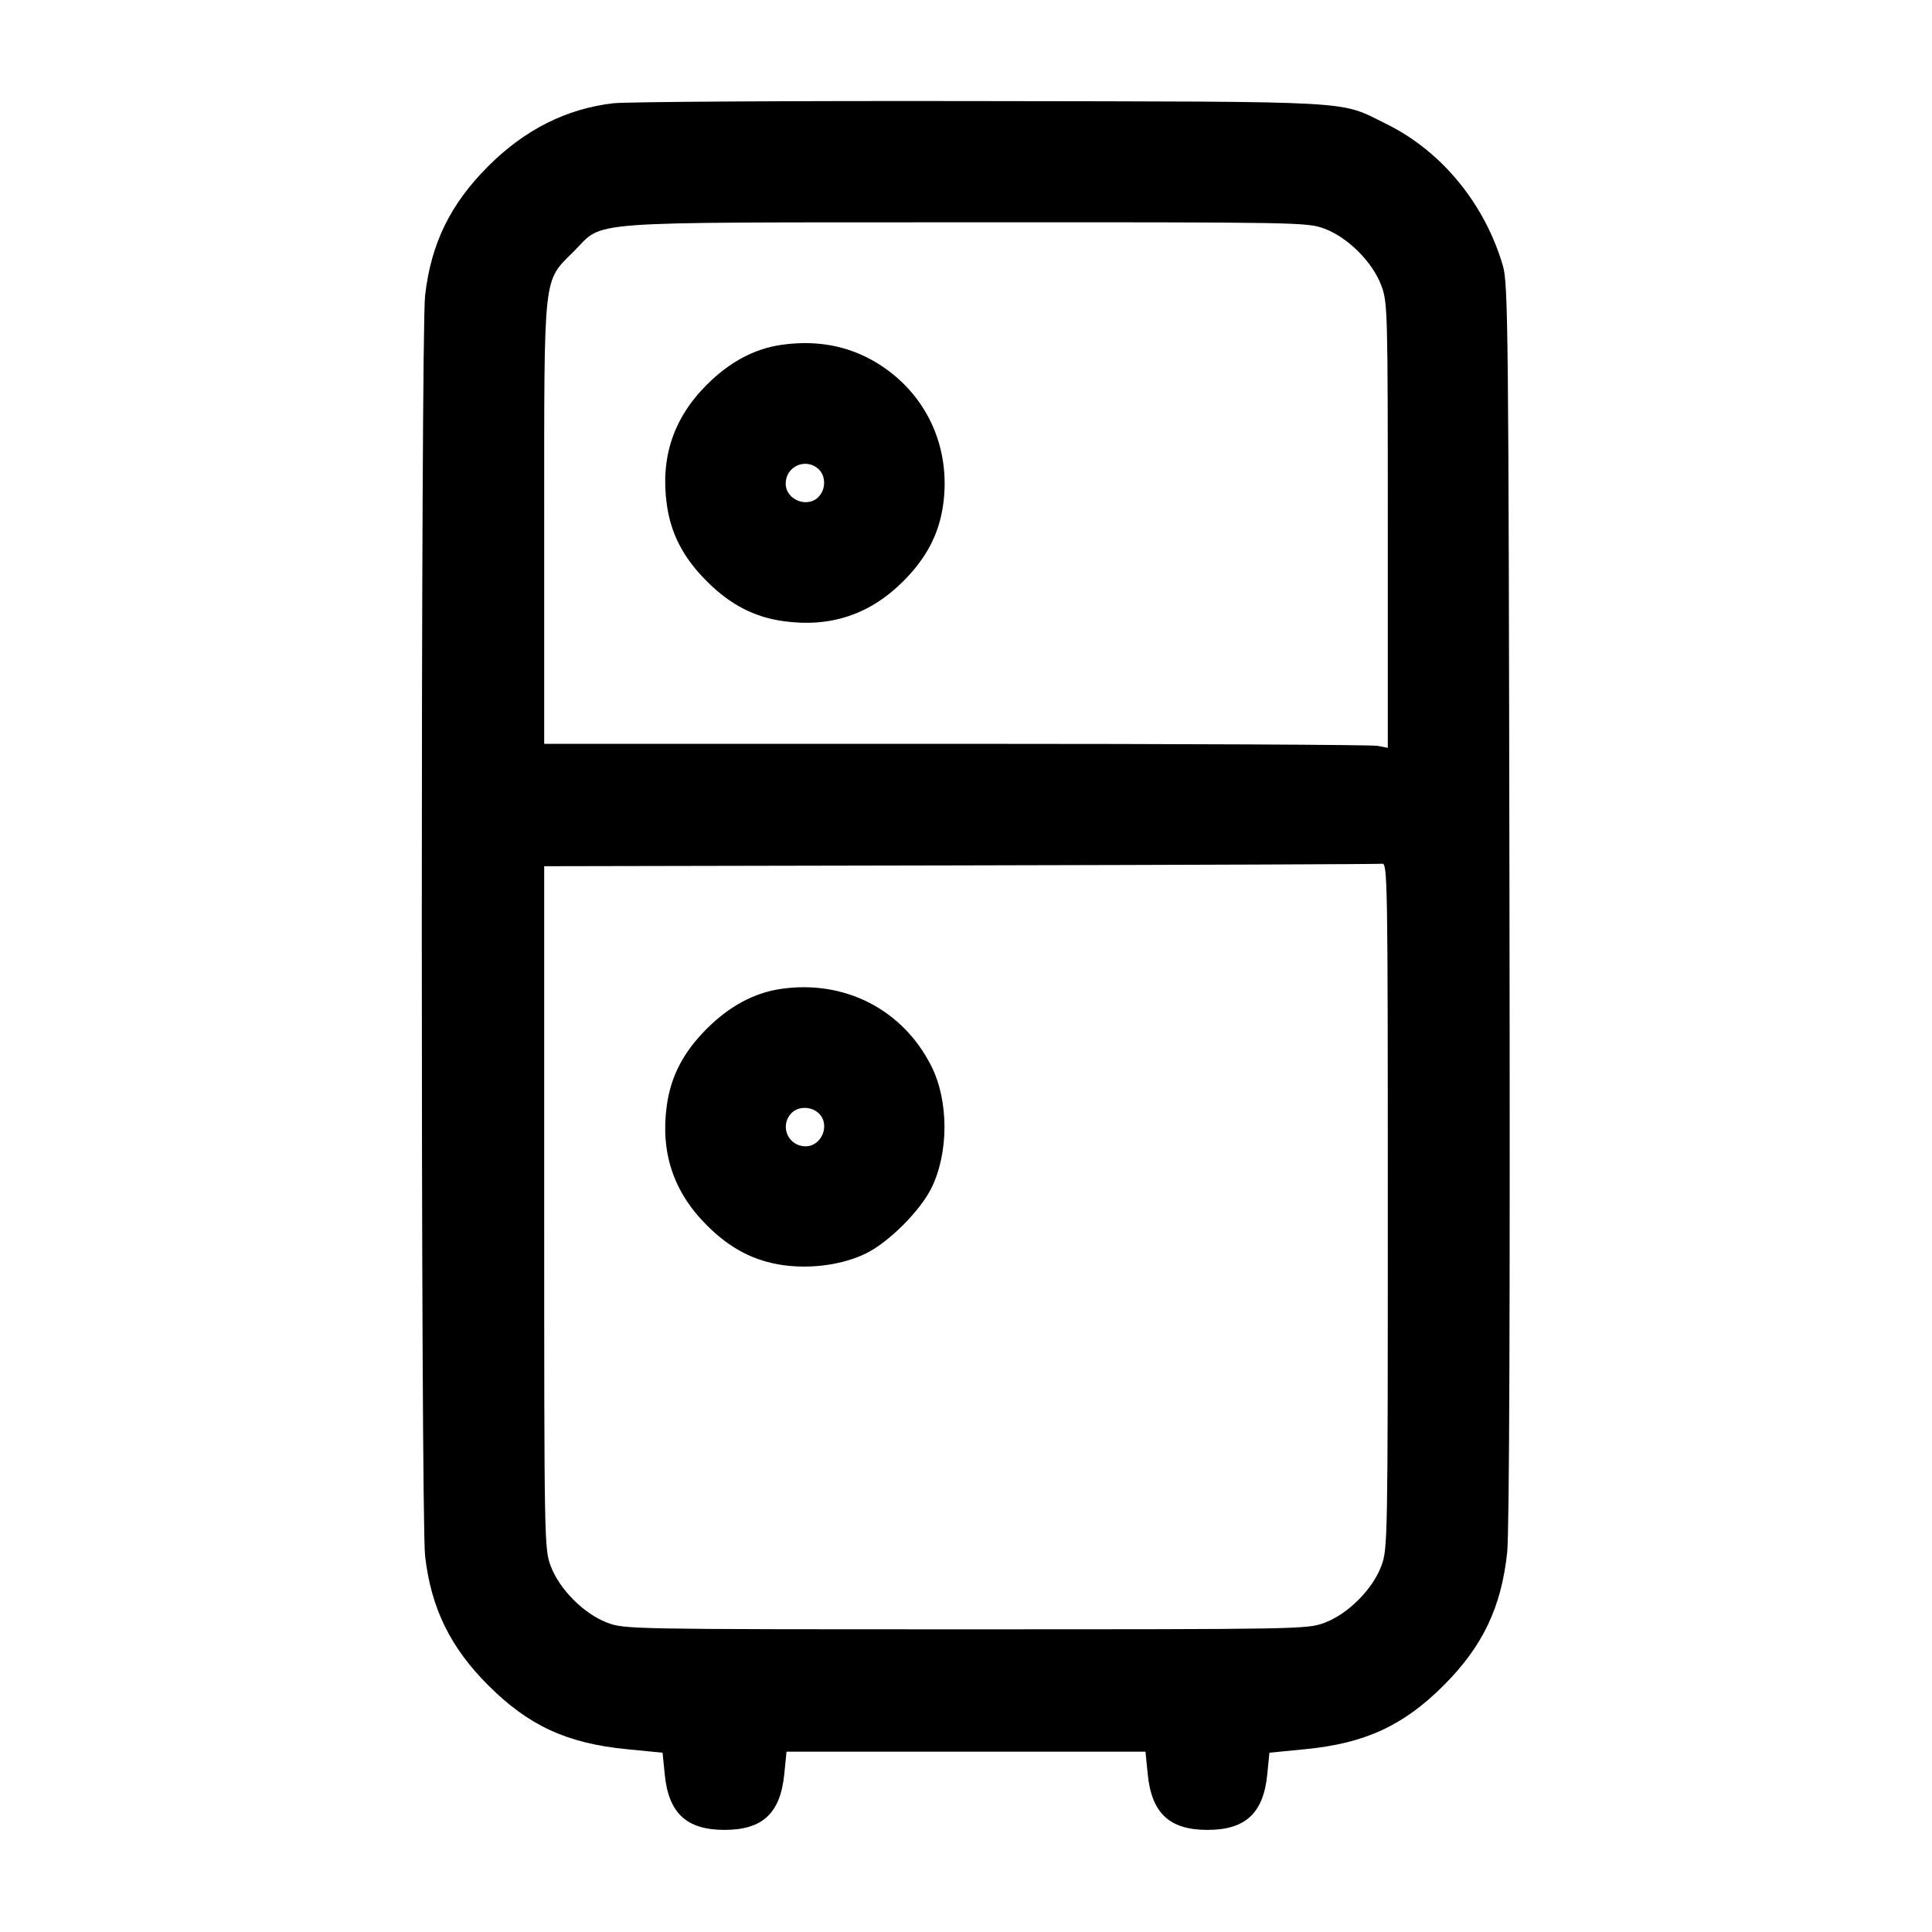 <svg width="40" height="40" viewBox="0 0 40 40" fill="none" xmlns="http://www.w3.org/2000/svg"><path d="M12.694 2.138 C 11.719 2.254,10.863 2.686,10.108 3.441 C 9.322 4.227,8.924 5.042,8.801 6.118 C 8.710 6.911,8.710 31.422,8.801 32.215 C 8.924 33.292,9.322 34.107,10.108 34.892 C 10.943 35.727,11.737 36.094,12.974 36.215 L 13.718 36.288 13.763 36.739 C 13.842 37.541,14.215 37.886,15.000 37.886 C 15.789 37.886,16.158 37.541,16.238 36.729 L 16.284 36.267 20.000 36.267 L 23.716 36.267 23.762 36.729 C 23.842 37.541,24.211 37.886,25.000 37.886 C 25.785 37.886,26.158 37.541,26.237 36.739 L 26.282 36.288 27.026 36.215 C 28.263 36.094,29.057 35.727,29.892 34.892 C 30.696 34.088,31.083 33.278,31.204 32.145 C 31.249 31.718,31.266 27.176,31.252 18.700 C 31.233 6.735,31.224 5.874,31.115 5.500 C 30.740 4.217,29.844 3.127,28.700 2.565 C 27.705 2.076,28.237 2.106,20.300 2.093 C 16.377 2.086,12.954 2.107,12.694 2.138 M27.423 4.735 C 27.907 4.916,28.417 5.426,28.598 5.910 C 28.729 6.261,28.733 6.413,28.733 10.878 L 28.733 15.483 28.525 15.442 C 28.410 15.419,24.480 15.400,19.792 15.400 L 11.267 15.400 11.267 10.836 C 11.267 5.585,11.238 5.847,11.876 5.209 C 12.526 4.560,11.887 4.607,19.981 4.603 C 26.937 4.600,27.068 4.602,27.423 4.735 M16.169 7.141 C 15.614 7.222,15.102 7.497,14.633 7.966 C 13.942 8.656,13.670 9.475,13.806 10.450 C 13.891 11.055,14.150 11.552,14.633 12.034 C 15.115 12.516,15.612 12.776,16.217 12.860 C 17.191 12.997,18.011 12.724,18.701 12.034 C 19.183 11.552,19.442 11.055,19.527 10.450 C 19.695 9.247,19.170 8.128,18.146 7.509 C 17.565 7.157,16.903 7.034,16.169 7.141 M16.945 9.710 C 17.097 9.848,17.102 10.117,16.956 10.278 C 16.727 10.531,16.267 10.353,16.267 10.012 C 16.267 9.655,16.680 9.471,16.945 9.710 M28.733 24.964 C 28.733 31.933,28.731 32.068,28.598 32.423 C 28.417 32.907,27.907 33.417,27.423 33.598 C 27.068 33.731,26.933 33.733,20.000 33.733 C 13.067 33.733,12.932 33.731,12.577 33.598 C 12.093 33.417,11.583 32.907,11.402 32.423 C 11.269 32.068,11.267 31.933,11.267 24.998 L 11.267 17.934 19.883 17.917 C 24.622 17.907,28.553 17.892,28.617 17.883 C 28.727 17.868,28.733 18.243,28.733 24.964 M16.169 20.474 C 15.614 20.555,15.102 20.830,14.633 21.299 C 14.150 21.782,13.891 22.278,13.806 22.883 C 13.670 23.858,13.942 24.677,14.633 25.367 C 15.115 25.850,15.612 26.109,16.217 26.194 C 16.805 26.276,17.462 26.182,17.933 25.949 C 18.403 25.717,19.050 25.070,19.283 24.600 C 19.645 23.867,19.645 22.792,19.282 22.072 C 18.692 20.900,17.488 20.282,16.169 20.474 M16.945 23.044 C 17.198 23.273,17.020 23.733,16.678 23.733 C 16.322 23.733,16.138 23.320,16.377 23.055 C 16.514 22.903,16.784 22.898,16.945 23.044 " stroke="none" fill-rule="evenodd" fill="black"></path></svg>
